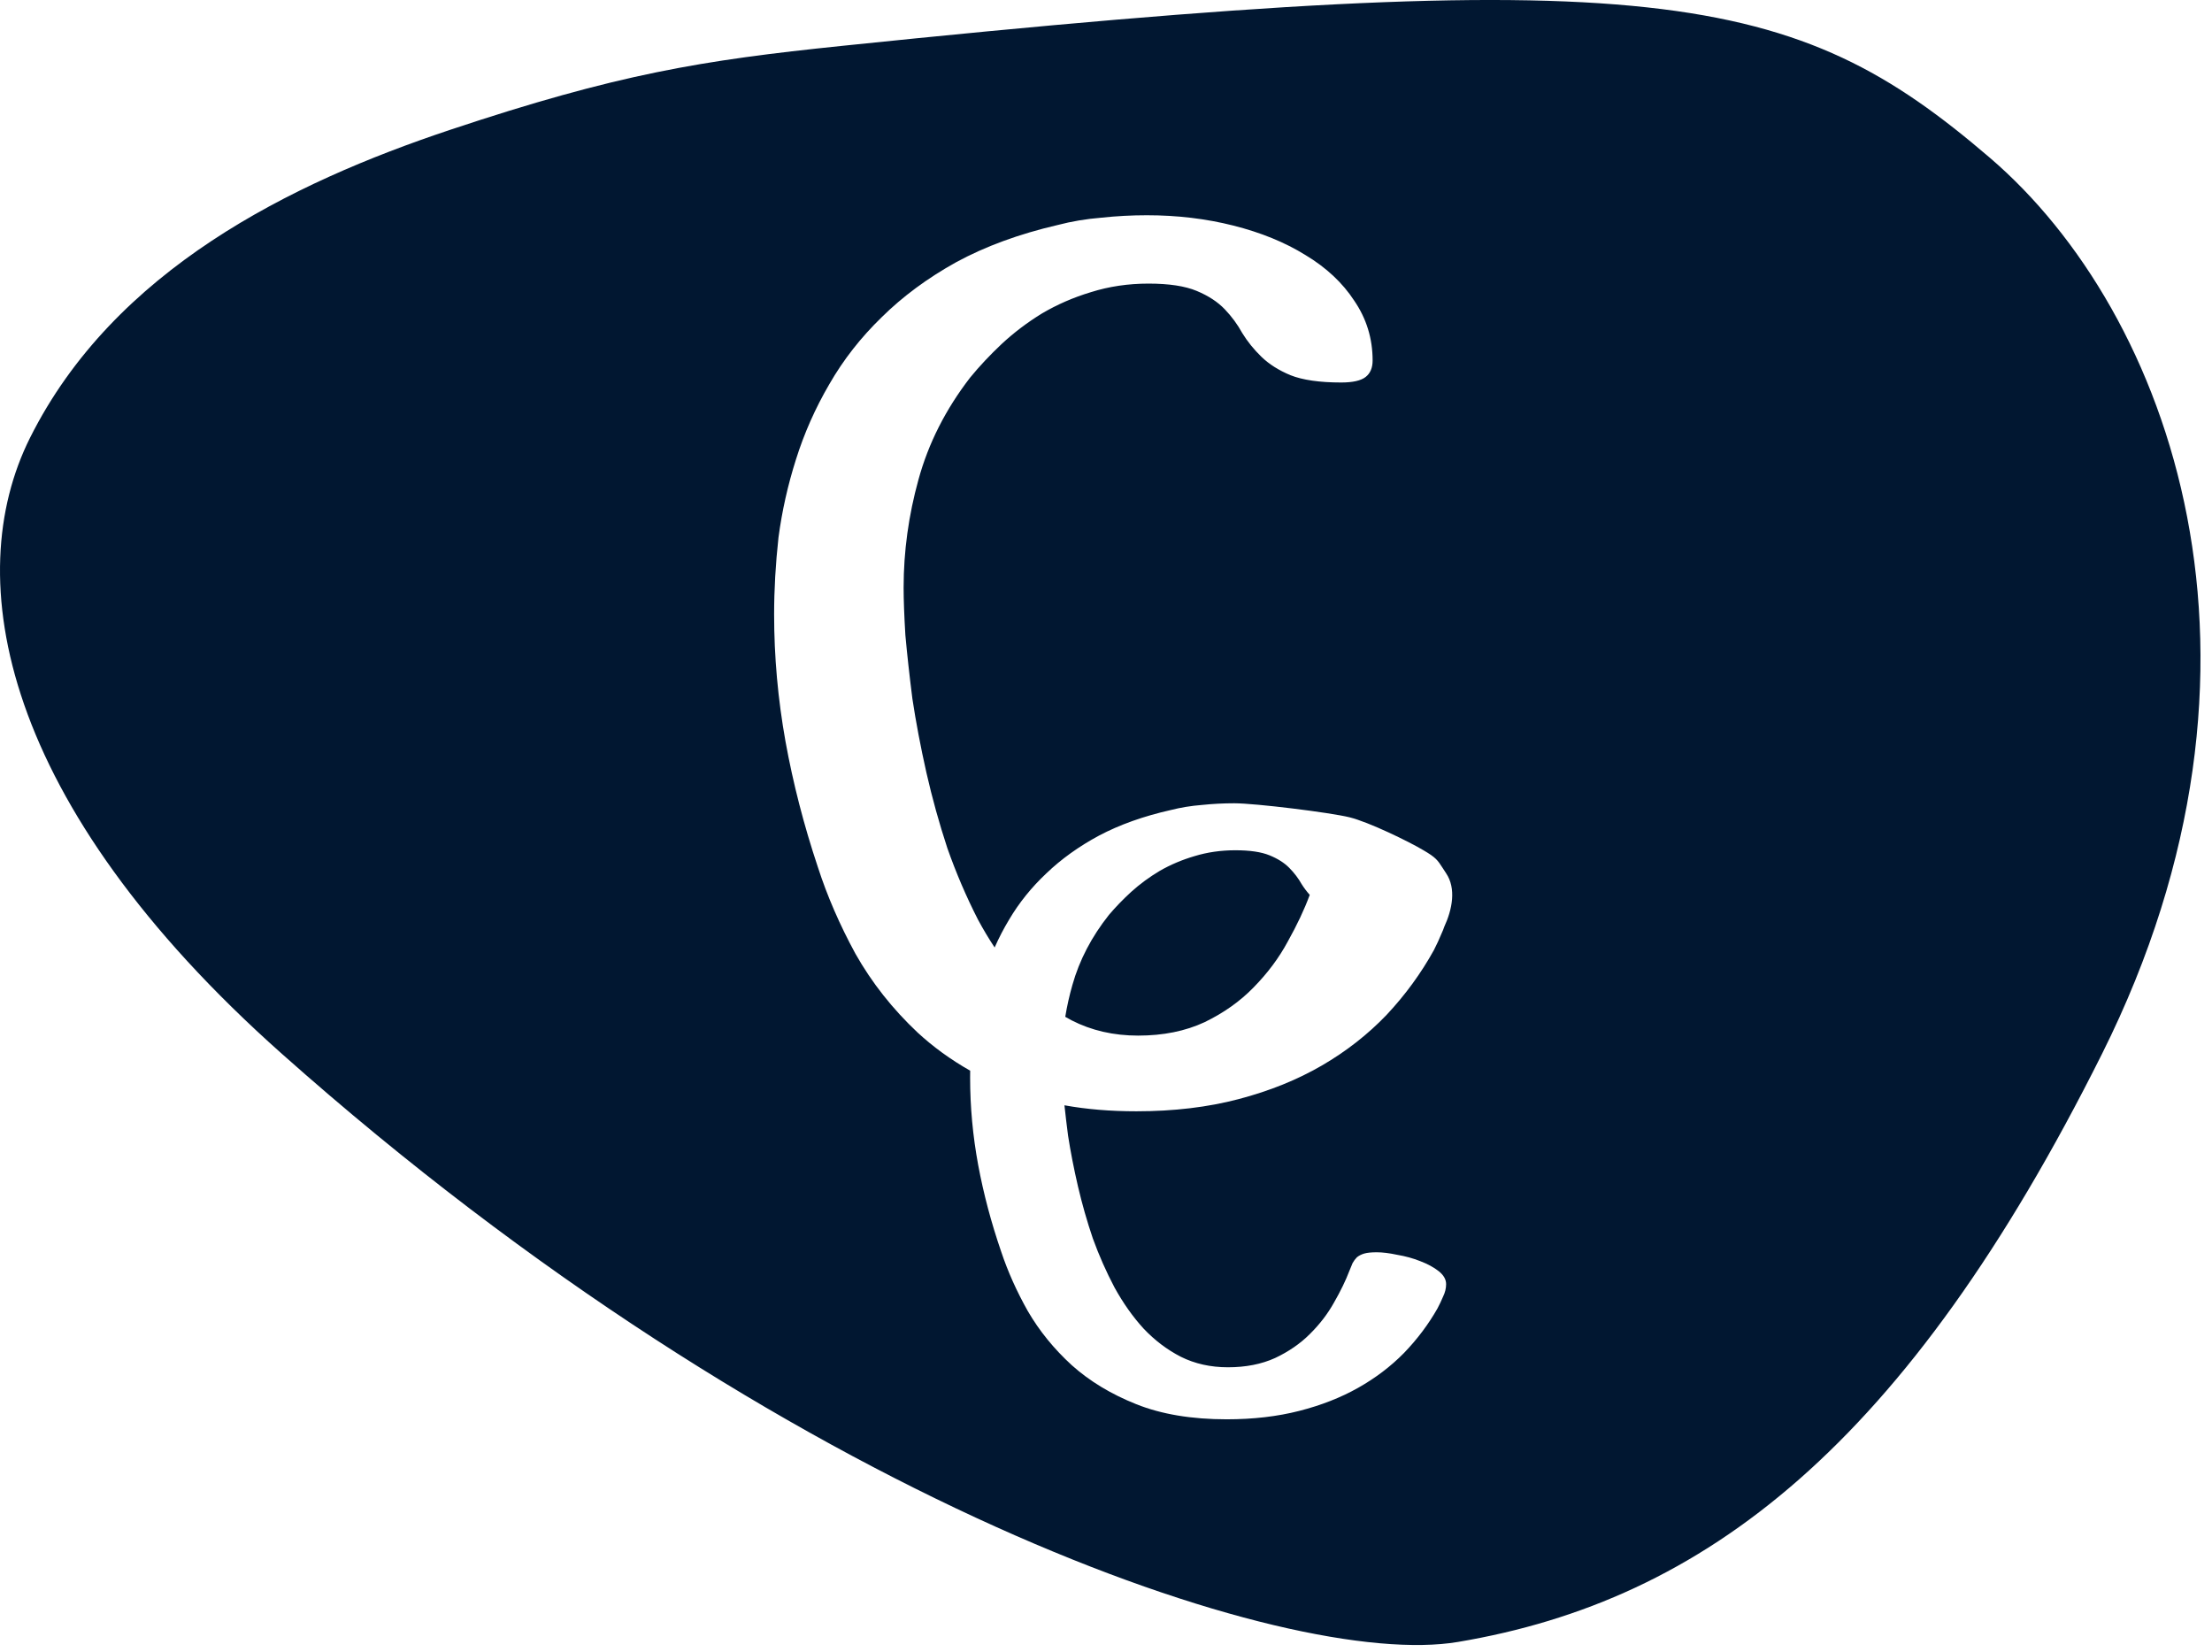 <svg width="79" height="59" viewBox="0 0 79 59" fill="none" xmlns="http://www.w3.org/2000/svg">
<path fill-rule="evenodd" clip-rule="evenodd" d="M30.071 1.638C59.071 -1.362 64.071 -0.362 71.071 5.638C77.513 11.16 82.071 23.638 75.071 37.638C68.071 51.638 60.891 57.154 52.071 58.638C46.02 59.657 28.071 53.638 10.071 37.638C0.015 28.7 -1.429 20.638 1.071 15.638C4.071 9.638 10.379 6.536 16.071 4.638C22.071 2.638 25.061 2.156 30.071 1.638ZM46.49 31.579C46.574 31.712 46.669 31.839 46.777 31.959L46.772 31.97C46.585 32.479 46.324 33.031 45.991 33.627C45.678 34.208 45.272 34.753 44.772 35.262C44.293 35.756 43.71 36.17 43.022 36.504C42.335 36.824 41.543 36.984 40.647 36.984C39.772 36.984 38.98 36.802 38.272 36.439C38.196 36.399 38.12 36.357 38.045 36.313C38.107 35.933 38.192 35.554 38.3 35.176C38.55 34.287 38.986 33.453 39.605 32.673C39.842 32.394 40.107 32.119 40.402 31.849C40.712 31.569 41.052 31.32 41.421 31.1C41.804 30.88 42.218 30.705 42.66 30.575C43.118 30.435 43.605 30.365 44.121 30.365C44.638 30.365 45.044 30.425 45.339 30.545C45.634 30.665 45.87 30.815 46.047 30.995C46.224 31.175 46.372 31.369 46.49 31.579ZM34.647 38.488C34.647 38.405 34.648 38.321 34.649 38.237C33.952 37.841 33.326 37.387 32.772 36.875C31.876 36.032 31.137 35.095 30.553 34.063C29.991 33.031 29.543 31.999 29.21 30.968C28.71 29.471 28.324 27.974 28.053 26.477C27.783 24.966 27.647 23.454 27.647 21.943C27.647 21.057 27.699 20.141 27.803 19.196C27.928 18.252 28.137 17.322 28.428 16.406C28.72 15.476 29.116 14.582 29.616 13.725C30.116 12.853 30.741 12.054 31.491 11.327C32.241 10.586 33.126 9.932 34.147 9.365C35.189 8.799 36.397 8.355 37.772 8.036C38.272 7.905 38.793 7.818 39.335 7.774C39.876 7.716 40.418 7.687 40.96 7.687C42.043 7.687 43.074 7.81 44.053 8.057C45.033 8.305 45.887 8.653 46.616 9.104C47.366 9.554 47.949 10.099 48.366 10.739C48.803 11.378 49.022 12.09 49.022 12.875C49.022 13.136 48.939 13.333 48.772 13.463C48.605 13.594 48.314 13.66 47.897 13.66C47.126 13.66 46.522 13.572 46.085 13.398C45.668 13.224 45.324 13.006 45.053 12.744C44.783 12.482 44.553 12.199 44.366 11.894C44.199 11.589 43.991 11.305 43.741 11.044C43.491 10.782 43.158 10.564 42.741 10.39C42.324 10.216 41.751 10.128 41.022 10.128C40.293 10.128 39.605 10.23 38.96 10.434C38.335 10.622 37.751 10.877 37.21 11.196C36.689 11.516 36.21 11.879 35.772 12.286C35.355 12.679 34.98 13.078 34.647 13.485C33.772 14.619 33.158 15.832 32.803 17.126C32.449 18.404 32.272 19.691 32.272 20.984C32.272 21.42 32.293 21.987 32.335 22.684C32.397 23.367 32.48 24.123 32.585 24.951C32.71 25.779 32.876 26.659 33.085 27.589C33.293 28.504 33.543 29.405 33.835 30.292C34.147 31.178 34.512 32.028 34.928 32.842C35.117 33.193 35.315 33.524 35.523 33.837C35.673 33.496 35.846 33.163 36.042 32.838C36.396 32.239 36.839 31.689 37.37 31.19C37.901 30.68 38.528 30.23 39.251 29.841C39.989 29.451 40.845 29.146 41.819 28.927C42.173 28.837 42.542 28.777 42.926 28.747C43.309 28.707 43.693 28.687 44.077 28.687C44.844 28.687 47.501 29.017 48.194 29.187C48.888 29.357 50.321 30.056 50.838 30.365C51.284 30.625 51.343 30.718 51.526 31.001C51.561 31.055 51.6 31.116 51.647 31.187C52.012 31.73 51.869 32.477 51.578 33.104C51.554 33.177 51.526 33.249 51.491 33.322C51.408 33.525 51.314 33.729 51.21 33.932C50.751 34.761 50.189 35.531 49.522 36.243C48.855 36.94 48.085 37.543 47.21 38.052C46.335 38.561 45.345 38.96 44.241 39.251C43.137 39.542 41.918 39.687 40.585 39.687C39.66 39.687 38.804 39.616 38.016 39.473C38.052 39.811 38.095 40.172 38.145 40.556C38.233 41.126 38.351 41.73 38.499 42.37C38.646 42.999 38.823 43.618 39.03 44.228C39.251 44.837 39.51 45.422 39.805 45.981C40.115 46.541 40.461 47.03 40.845 47.45C41.243 47.87 41.686 48.204 42.173 48.454C42.675 48.704 43.236 48.829 43.855 48.829C44.49 48.829 45.051 48.719 45.538 48.499C46.025 48.269 46.438 47.984 46.777 47.645C47.132 47.295 47.419 46.92 47.641 46.521C47.877 46.111 48.061 45.731 48.194 45.382C48.238 45.282 48.275 45.192 48.305 45.112C48.349 45.032 48.401 44.962 48.46 44.902C48.533 44.842 48.622 44.797 48.725 44.767C48.829 44.737 48.976 44.722 49.168 44.722C49.375 44.722 49.618 44.752 49.898 44.812C50.194 44.862 50.467 44.937 50.718 45.037C50.983 45.137 51.205 45.257 51.382 45.397C51.559 45.537 51.647 45.691 51.647 45.861C51.647 46.011 51.61 46.161 51.536 46.311C51.477 46.451 51.411 46.591 51.337 46.73C51.013 47.3 50.614 47.83 50.142 48.319C49.67 48.799 49.124 49.213 48.504 49.563C47.884 49.913 47.183 50.187 46.401 50.387C45.619 50.587 44.756 50.687 43.811 50.687C42.557 50.687 41.48 50.507 40.58 50.147C39.679 49.788 38.912 49.323 38.277 48.754C37.643 48.174 37.119 47.53 36.706 46.82C36.307 46.111 35.99 45.402 35.754 44.692C35.4 43.663 35.127 42.634 34.935 41.605C34.743 40.566 34.647 39.527 34.647 38.488Z" fill="#011731"/>
</svg>
